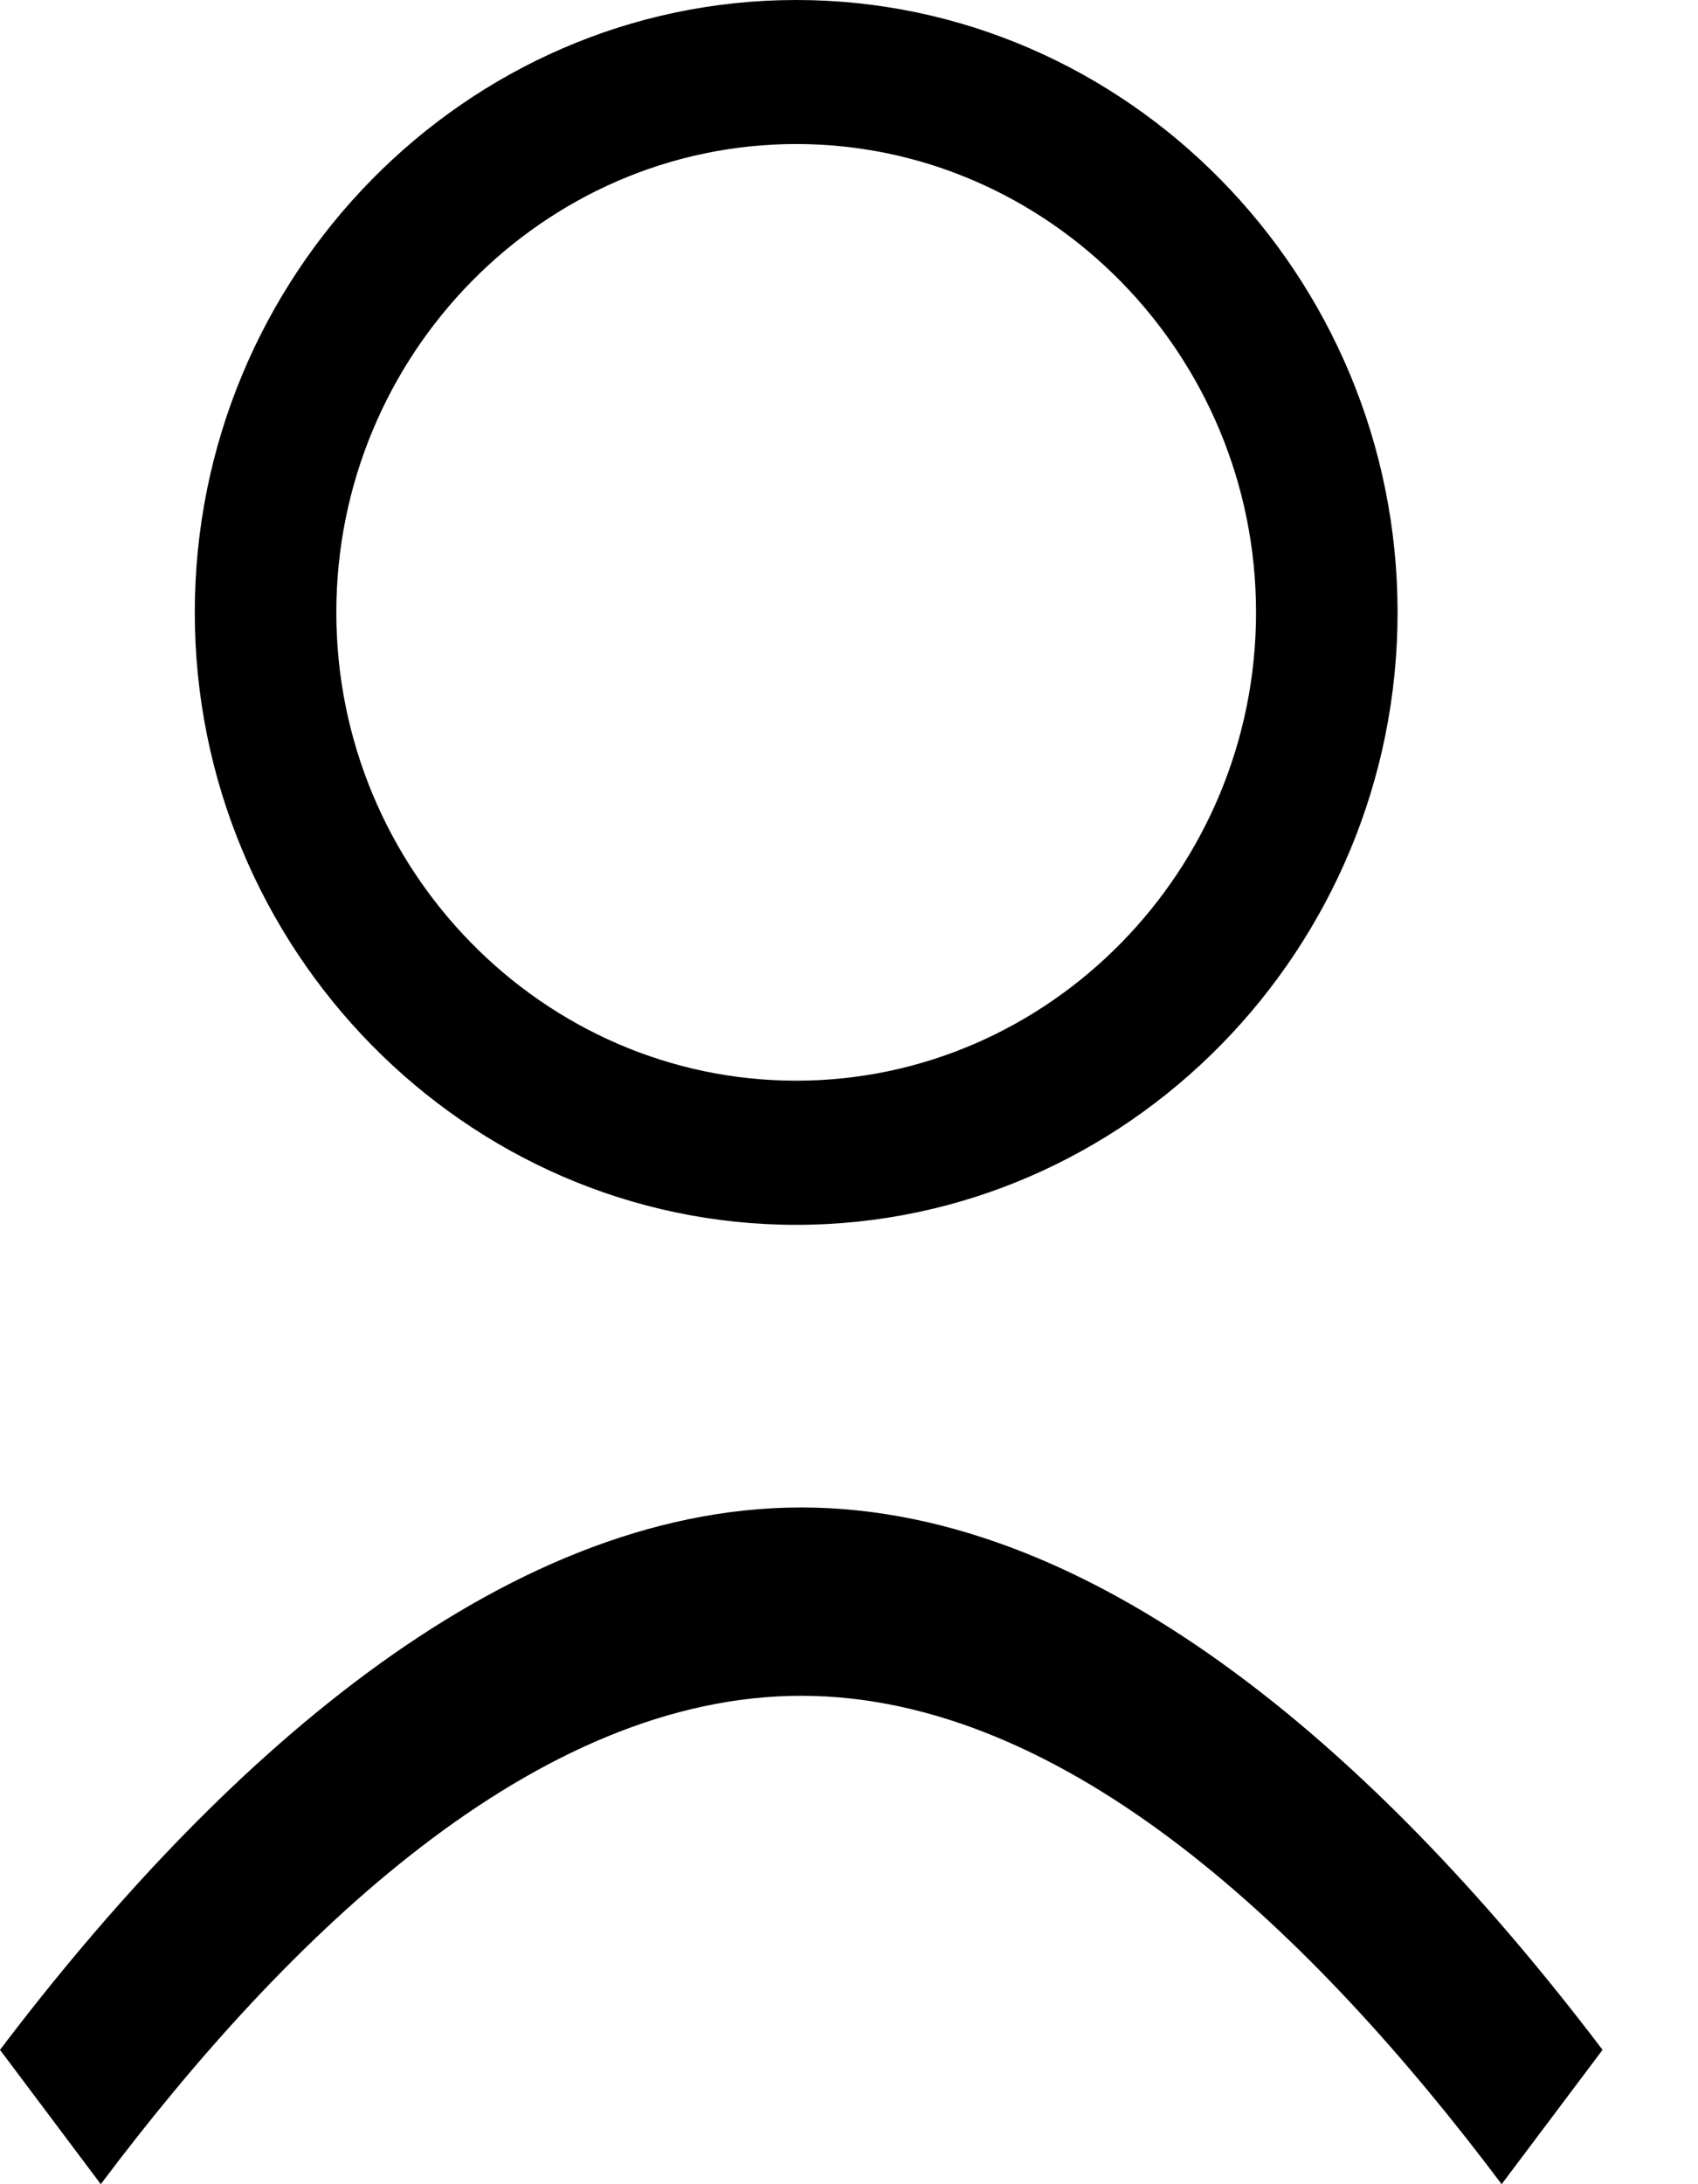 <svg width="14" height="18" viewBox="0 0 14 18" fill="none" xmlns="http://www.w3.org/2000/svg">
<path d="M1.606 5.047C1.606 7.822 3.838 10.094 6.565 10.094C9.292 10.094 11.523 7.822 11.523 5.047C11.523 2.271 9.292 0 6.565 0C3.838 0 1.606 2.271 1.606 5.047ZM10.356 5.047C10.356 7.169 8.65 8.906 6.565 8.906C4.479 8.906 2.773 7.169 2.773 5.047C2.773 2.924 4.479 1.187 6.565 1.187C8.65 1.187 10.356 2.924 10.356 5.047Z" fill="black"/>
<path d="M0.831 18C2.377 15.942 4.419 13.975 6.606 13.975C8.794 13.975 10.835 15.942 12.381 18L13.213 16.893C11.448 14.564 9.1 12.423 6.606 12.423C4.113 12.423 1.765 14.564 0 16.893L0.831 18Z" fill="black"/>
</svg>
